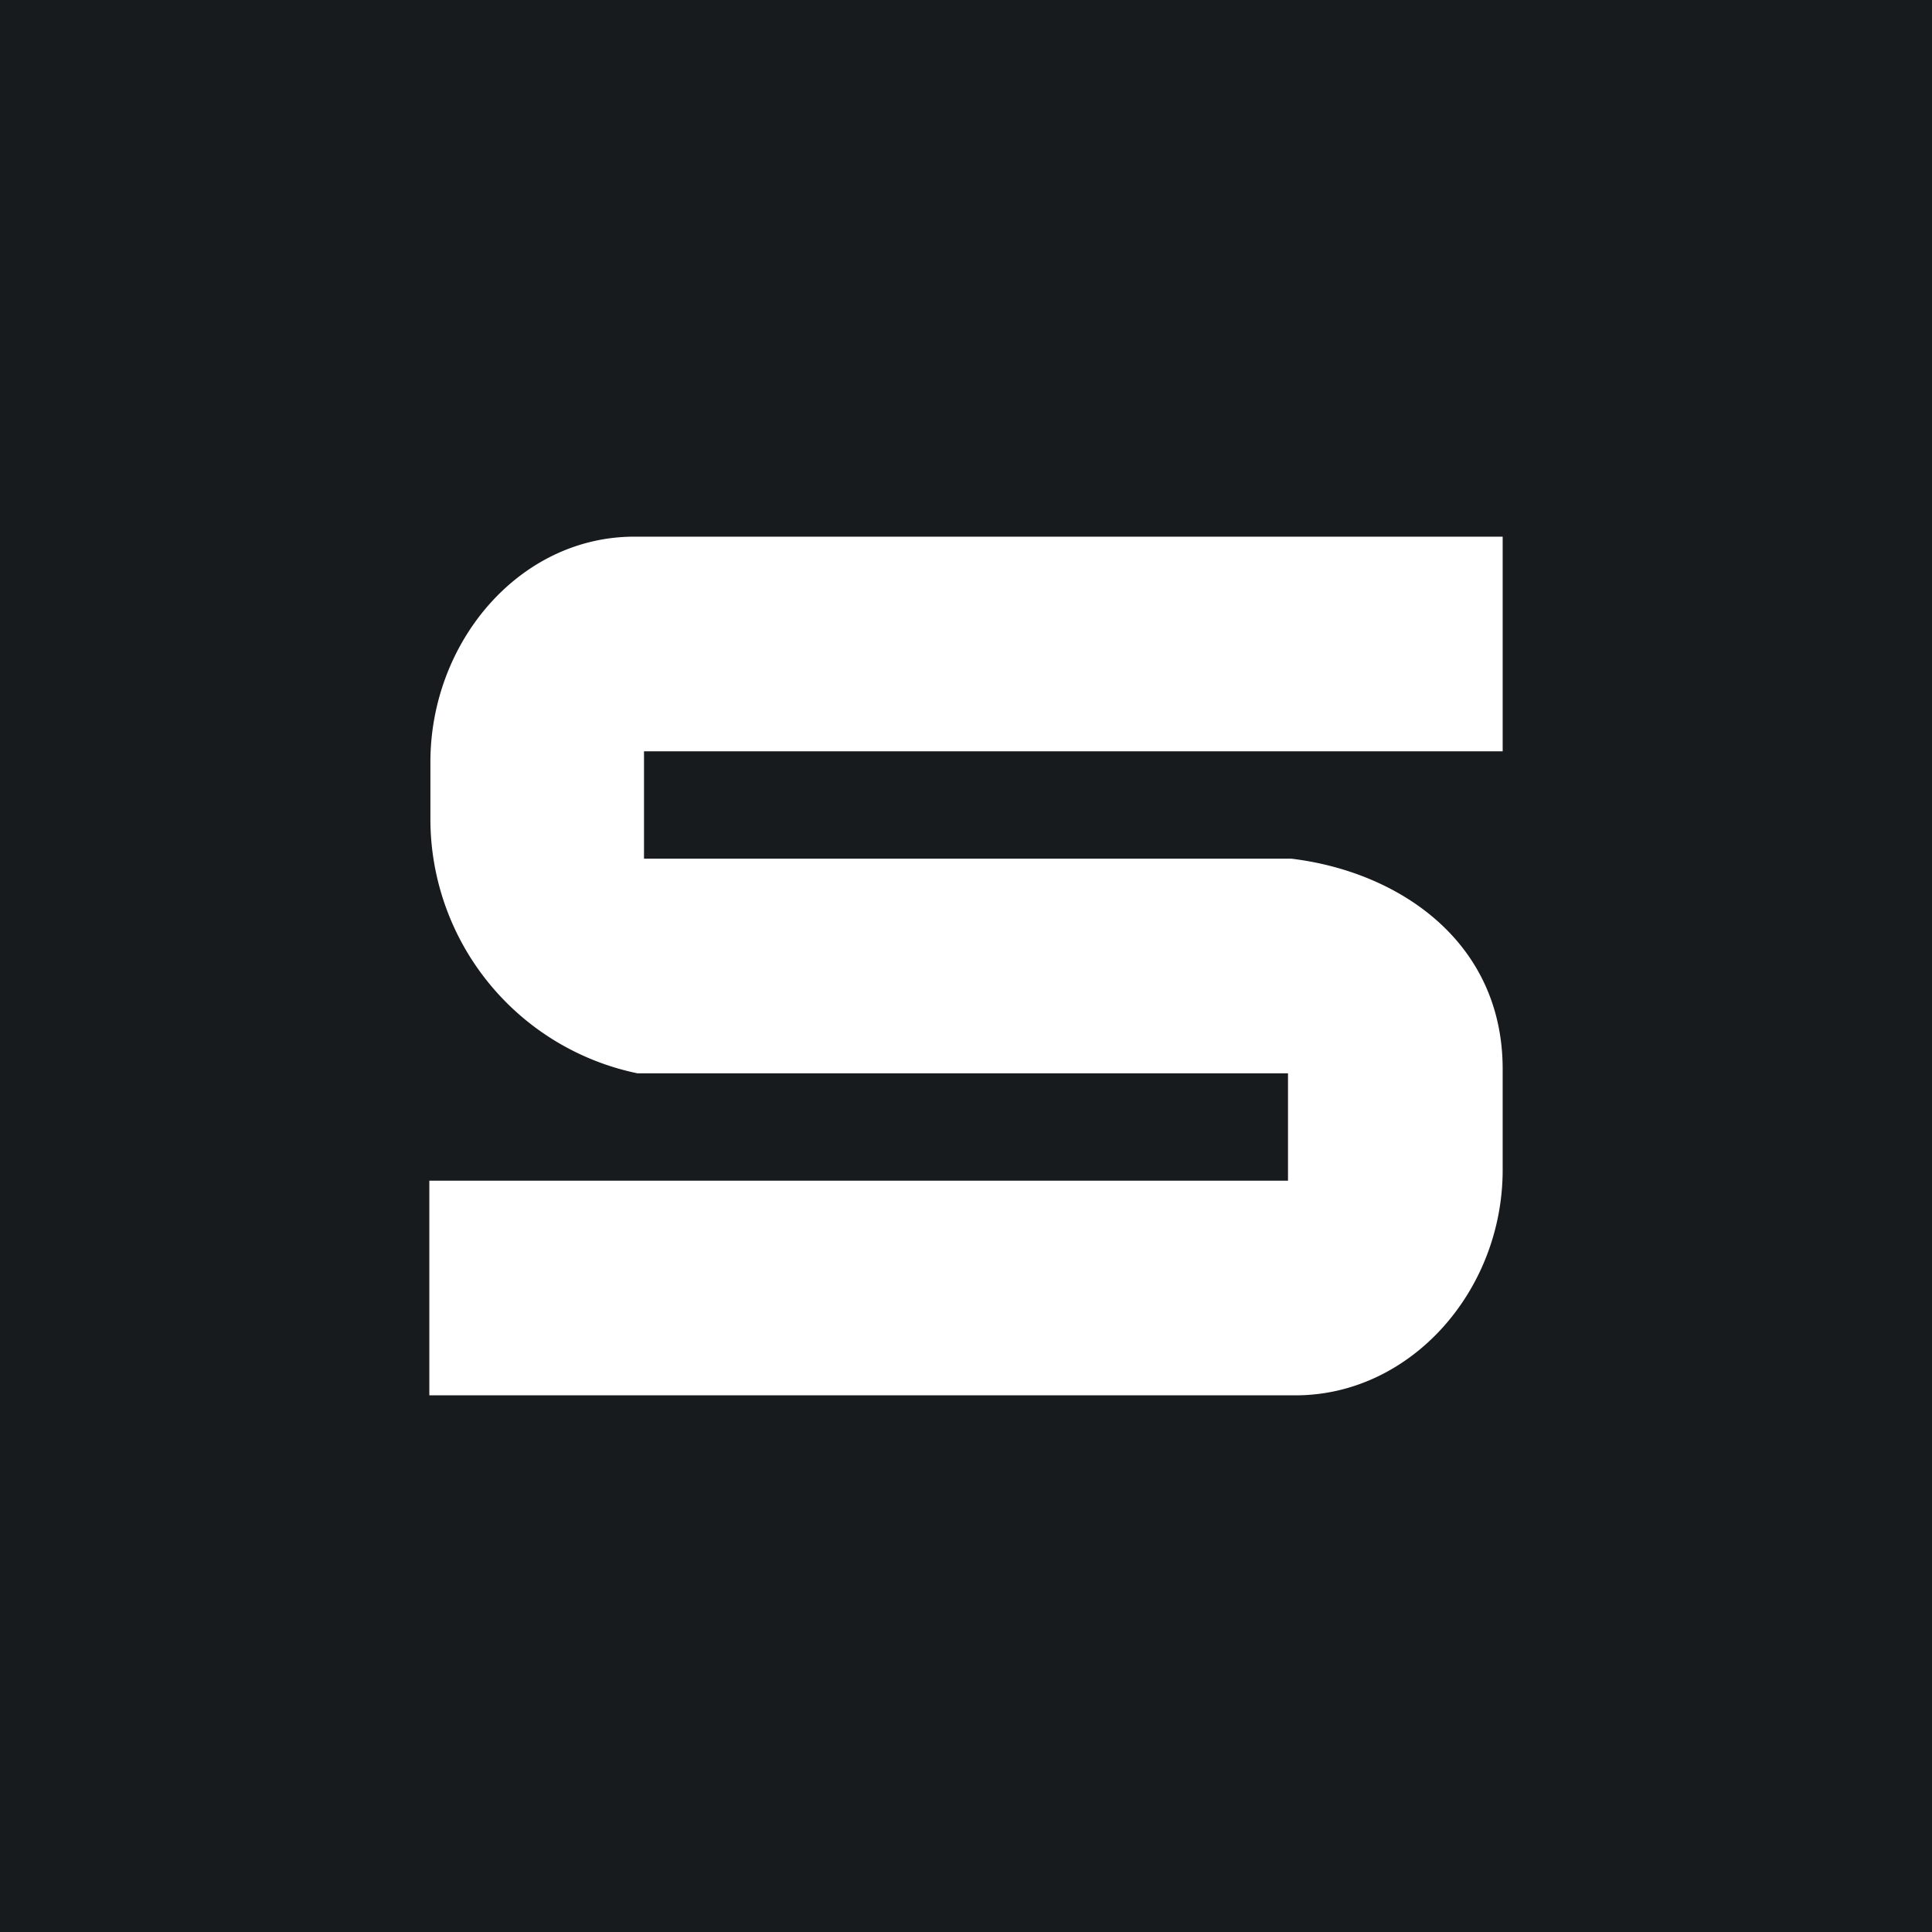 <!-- by TradingView --><svg width="18" height="18" viewBox="0 0 18 18" xmlns="http://www.w3.org/2000/svg"><path fill="#181B1E" d="M0 0h18v18H0z"/><path d="M12 11v-1H5.94a2.42 2.42 0 0 1-1.93-2.36V7.1c0-1.12.83-2.1 1.9-2.1H14v2H6v1h6.03c1 .12 1.97.77 1.97 1.96v.94c0 1.13-.86 2.1-1.93 2.1H4v-2h8Z" fill="#fff"/></svg>